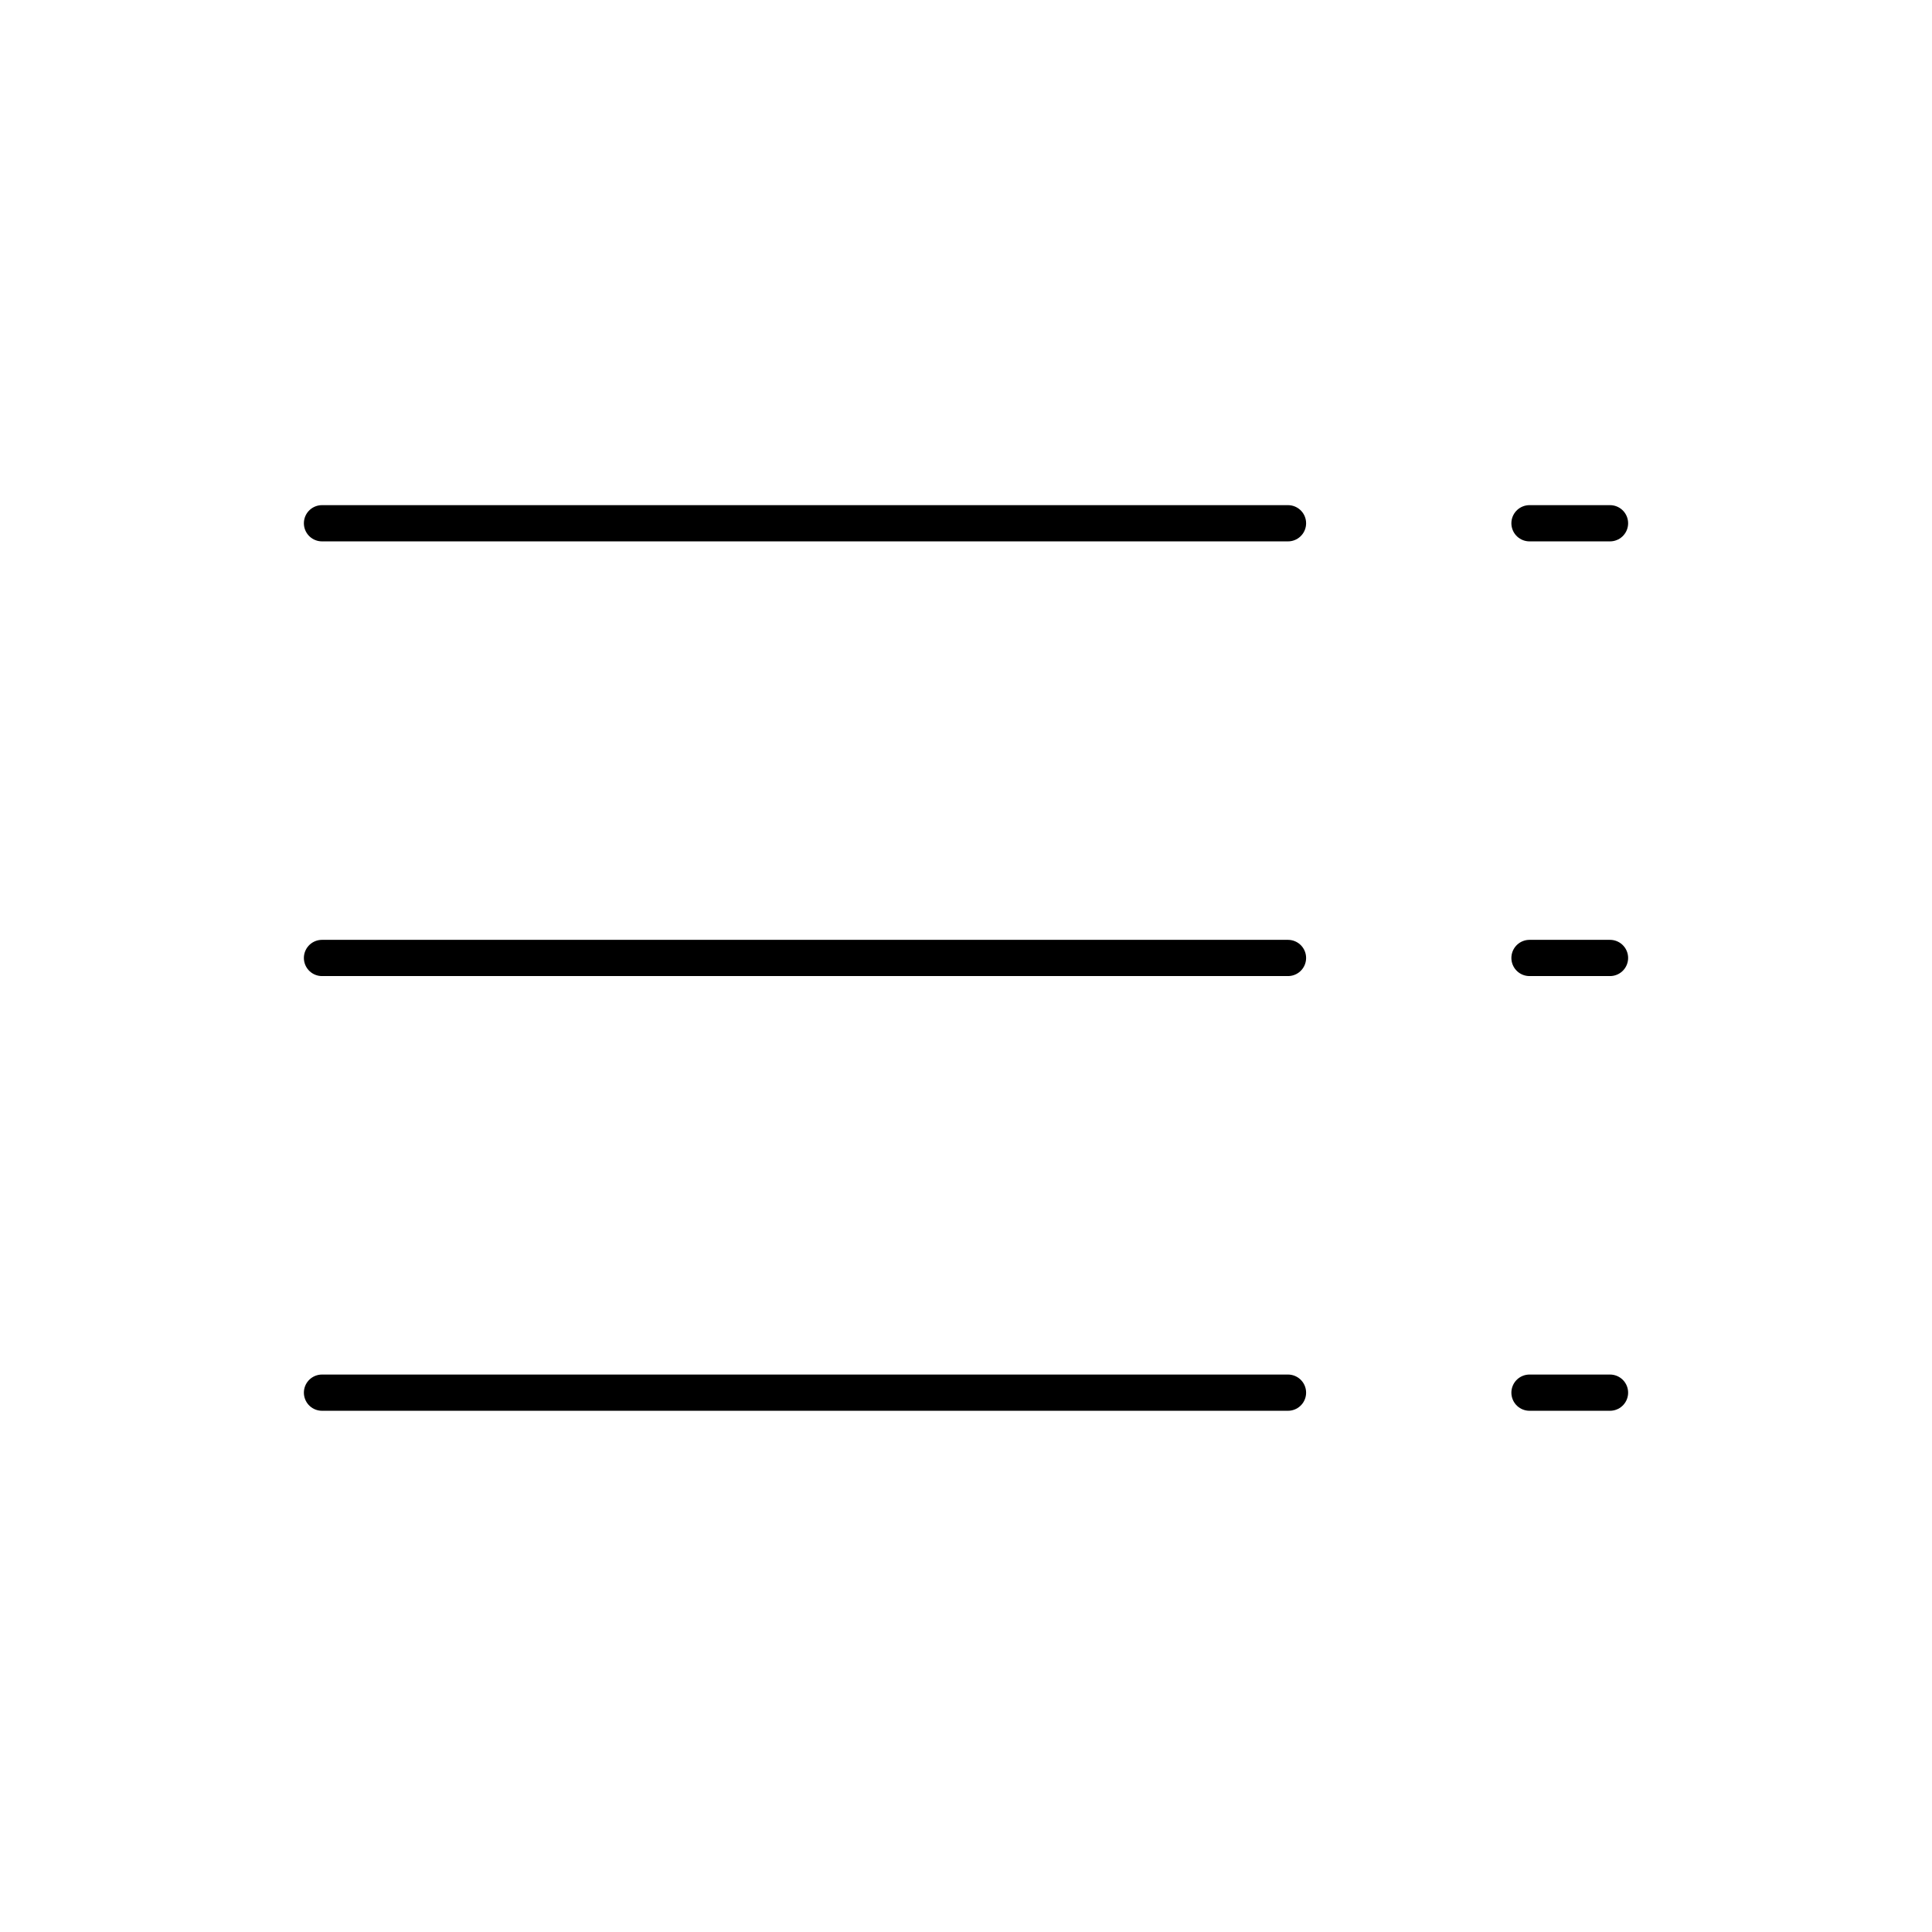 <svg width="80" height="80" viewBox="0 0 80 80" fill="none" xmlns="http://www.w3.org/2000/svg">
<path d="M53.333 57.667L13.333 57.667" stroke="black" stroke-width="1.5" stroke-linecap="round" stroke-linejoin="round"/>
<path d="M53.333 39.667L13.333 39.667" stroke="black" stroke-width="1.5" stroke-linecap="round" stroke-linejoin="round"/>
<path d="M53.333 21.667L13.333 21.667" stroke="black" stroke-width="1.5" stroke-linecap="round" stroke-linejoin="round"/>
<path d="M66.667 57.667H63.333" stroke="black" stroke-width="1.5" stroke-linecap="round" stroke-linejoin="round"/>
<path d="M66.667 39.667H63.333" stroke="black" stroke-width="1.5" stroke-linecap="round" stroke-linejoin="round"/>
<path d="M66.667 21.667H63.333" stroke="black" stroke-width="1.5" stroke-linecap="round" stroke-linejoin="round"/>
</svg>
